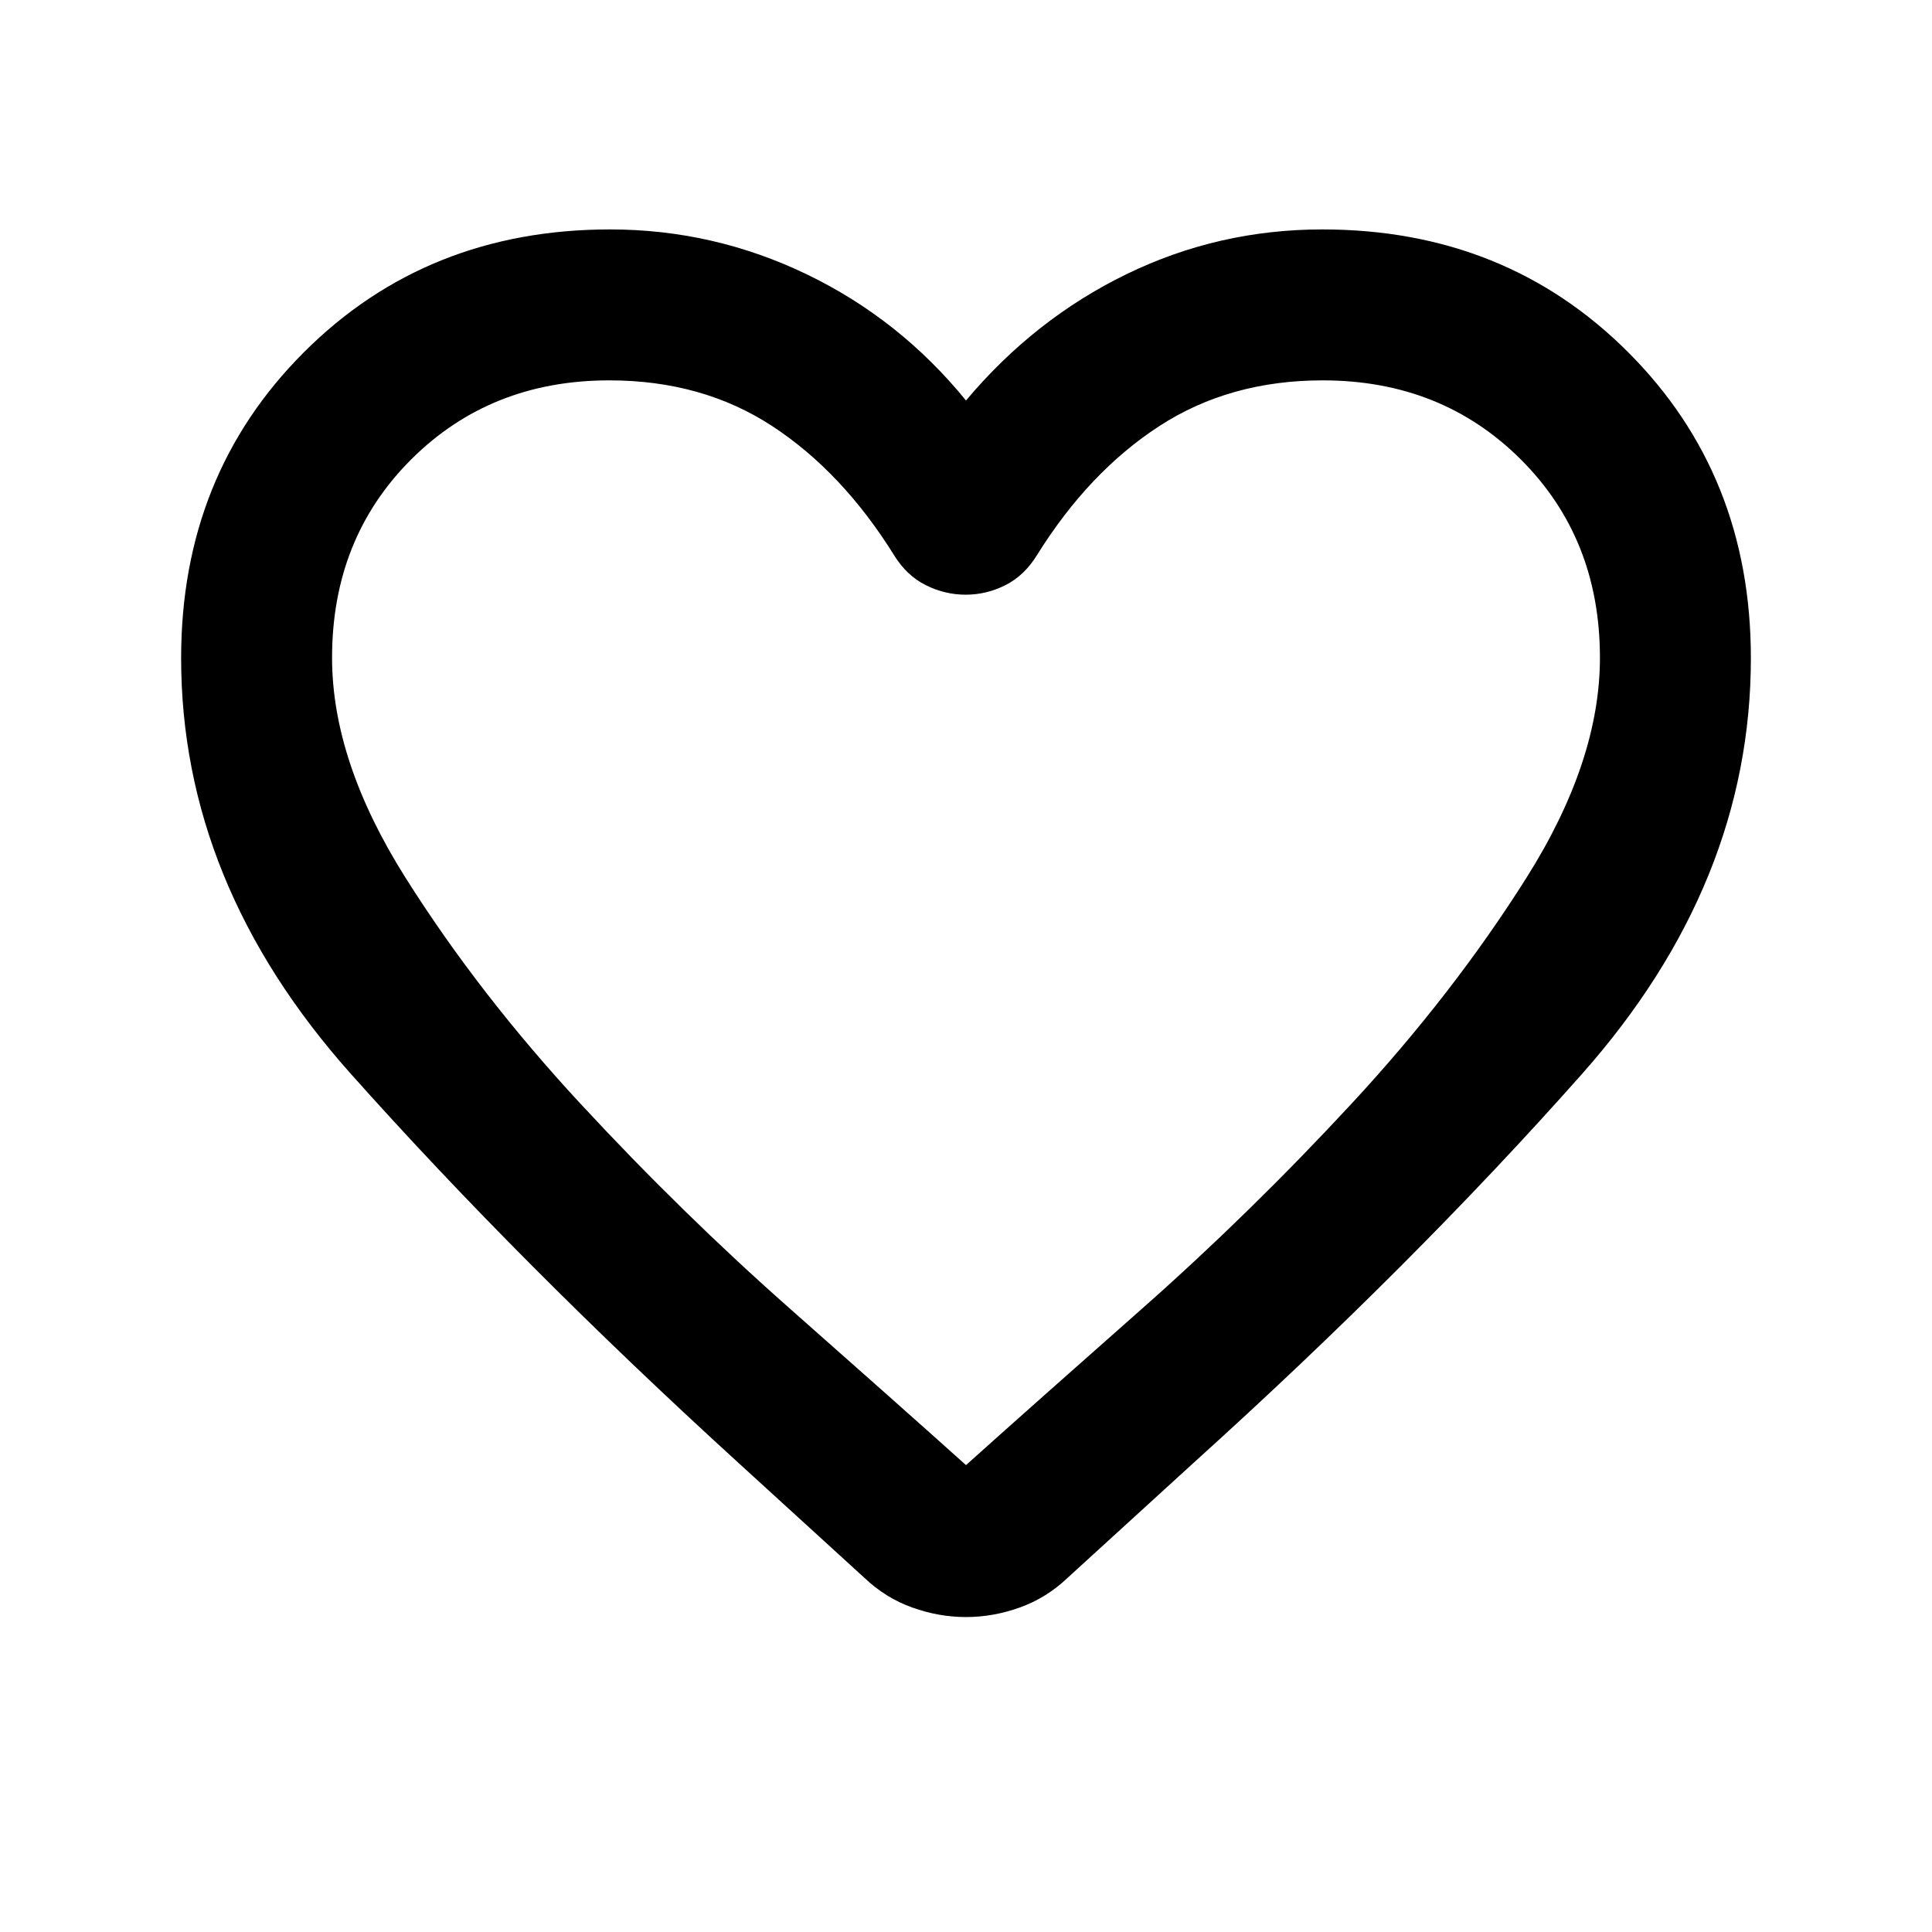 <svg xmlns="http://www.w3.org/2000/svg" height="24" viewBox="0 -960 960 960" width="24"><path d="M480-156.5q-13.5 0-26.75-4.75T429.5-176l-63-57.5q-108-98.5-192.25-193T90-633q0-91.01 61.04-152 61.04-61 152.11-61 51.35 0 97.6 22.25Q447-801.5 480-761q34-40.5 79.72-62.75T657-846q91.01 0 152 61 61 60.99 61 152 0 112-84 206.75T593.5-233.5l-63 57.5q-10.5 10-23.75 14.75T480-156.5Zm-35.72-527.6q-25.78-41.4-60.53-64.15Q349-771 302.75-771q-59.03 0-98.39 39.25T165-633.16q0 51.44 36.5 109.3t87 112.36q50.5 54.5 104 101.75T480-232q34-30.5 87.5-77.75t104-101.75q50.5-54.5 87-112.36t36.5-109.3q0-59.34-39.36-98.59T657.25-771Q611-771 576-748.25t-60.78 64.15Q509-674 499.6-669.25q-9.41 4.75-19.75 4.75-10.35 0-19.85-4.75-9.5-4.75-15.72-14.85ZM480-501.5Z"/></svg>
